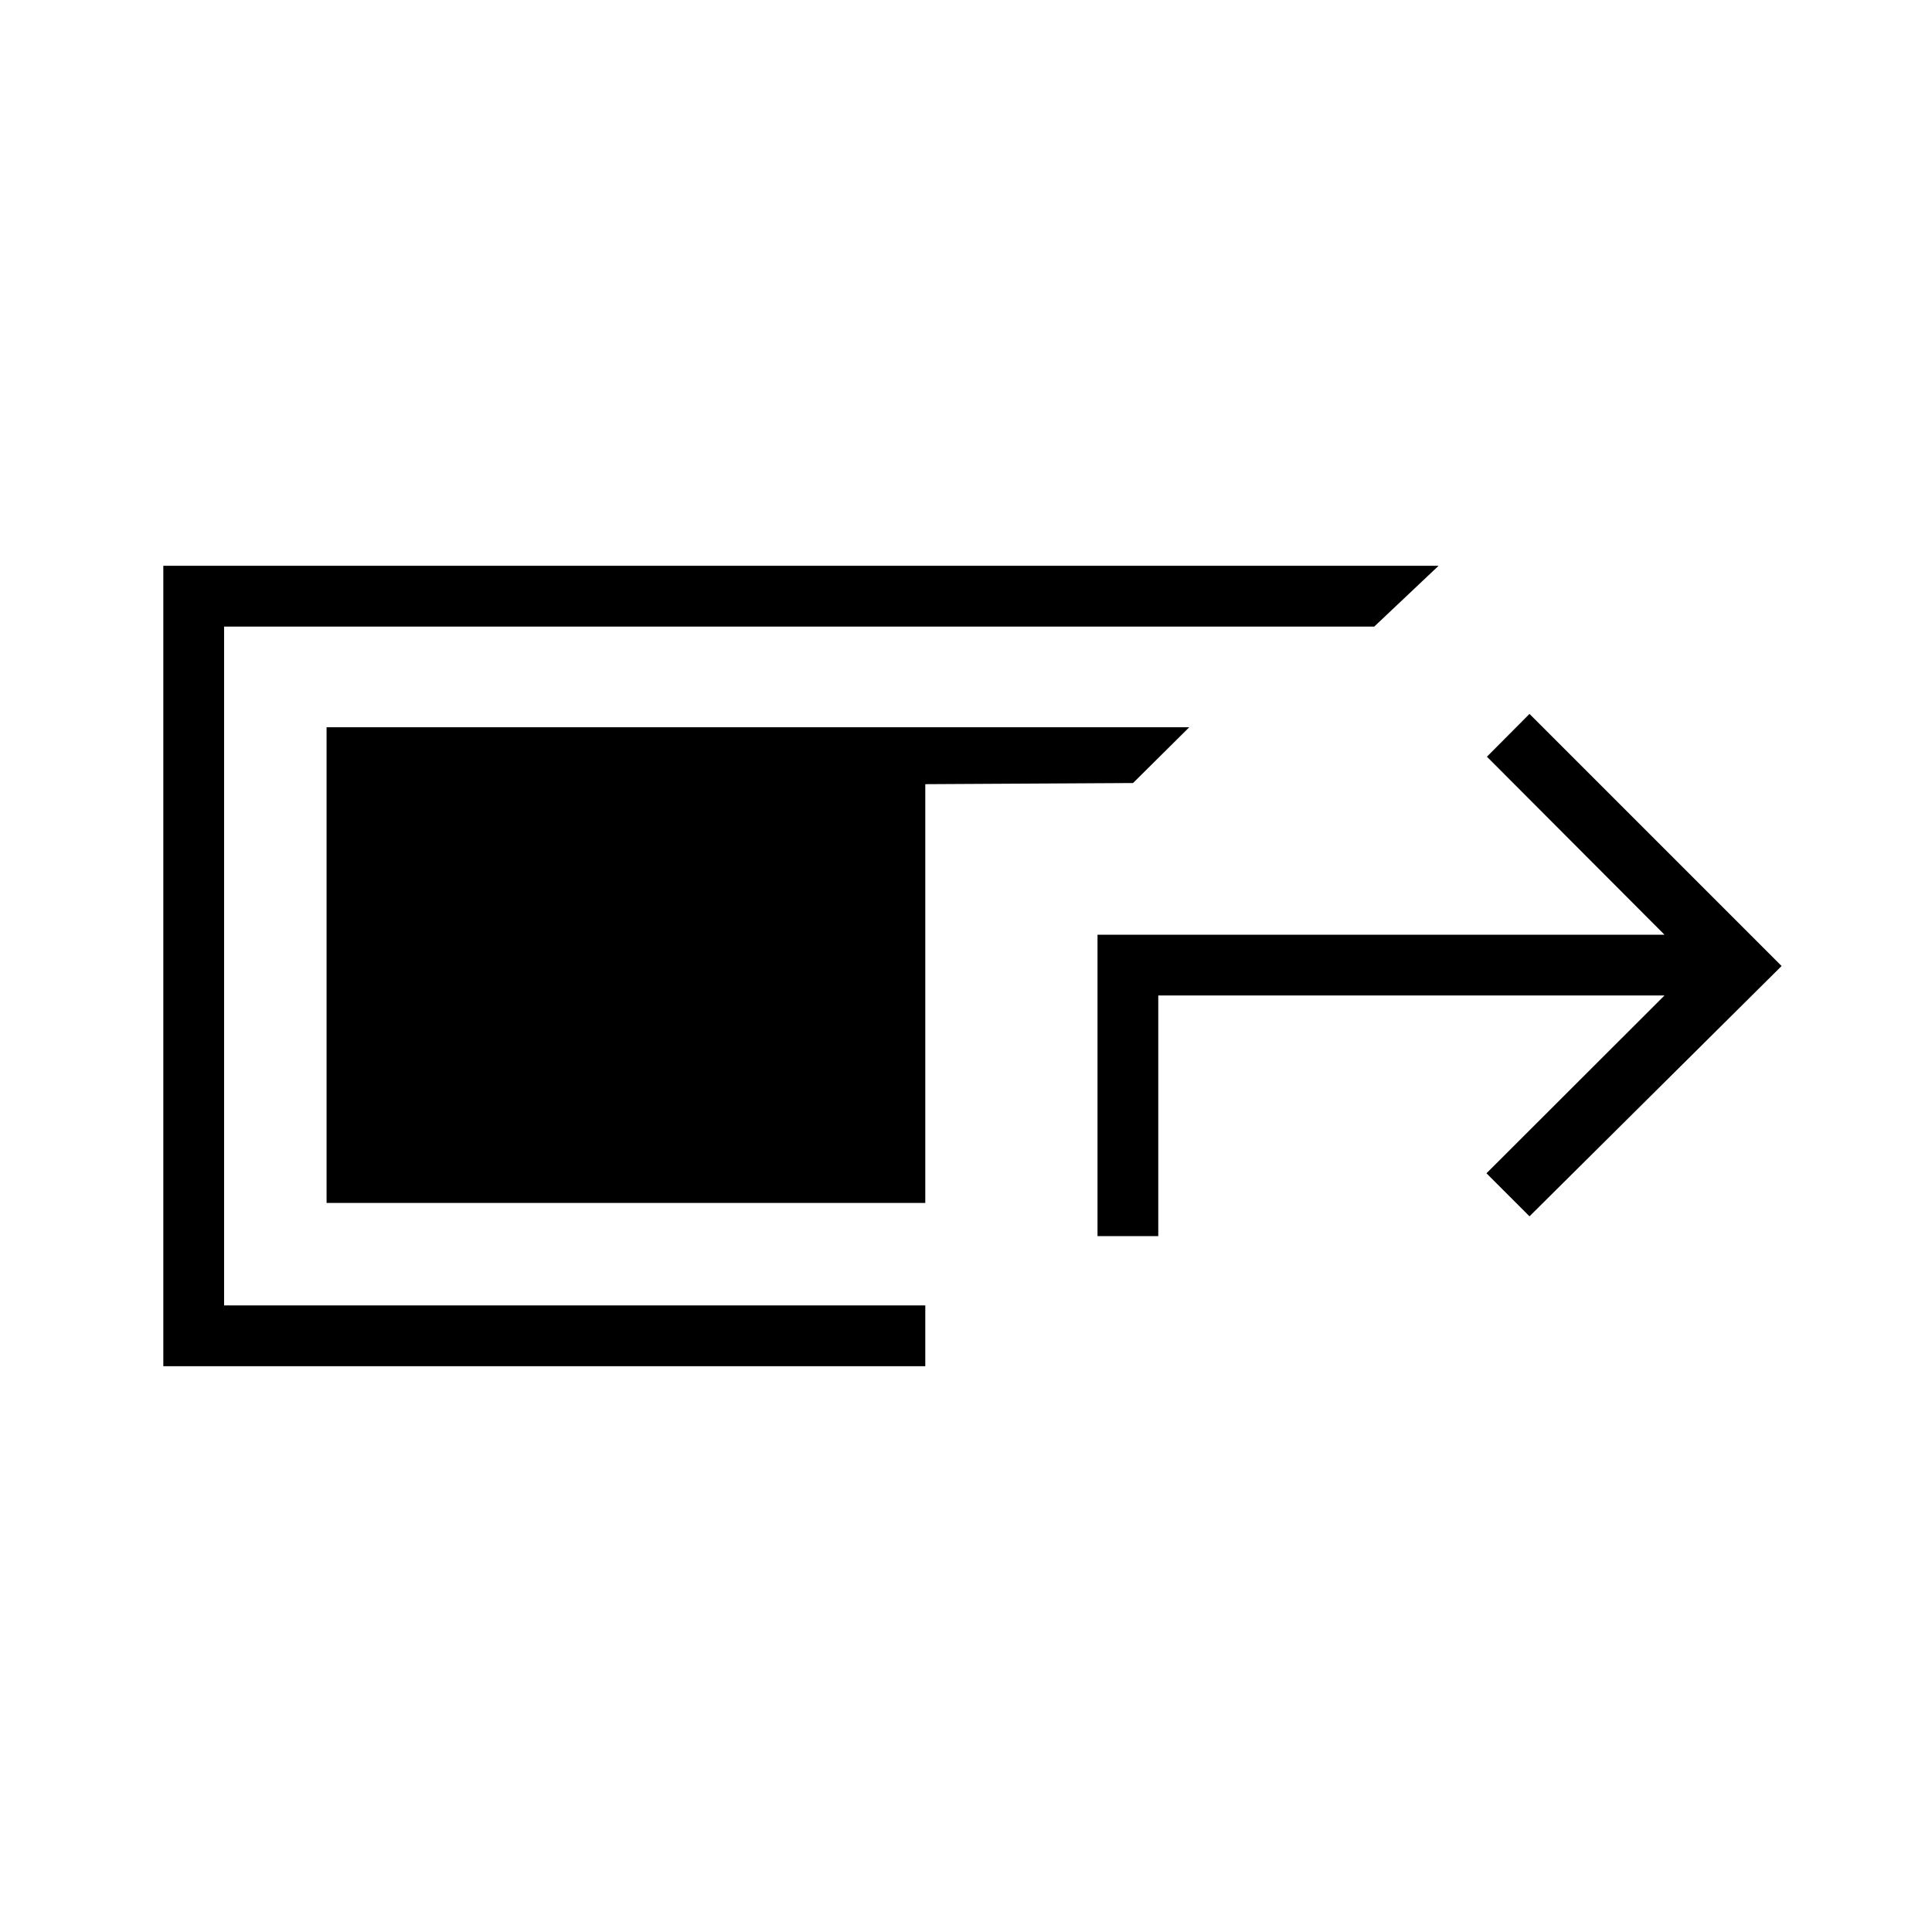 <svg xmlns="http://www.w3.org/2000/svg" height="48" viewBox="0 -960 960 960" width="48"><path d="M81.15-281.15v-397.7h633.66l-31.96 30.2h-571.5v337.3h348.42v30.2H81.15Zm464.2-64.62v-149.77h281.73L738.85-584 760-605.27 885.27-480 760-355.62 738.62-377l88.46-88.35H575.54v119.58h-30.19Zm-85.58-16.5h-297.5v-236.35h428.65L563-570.92l-103.23.57v208.08Z"/></svg>